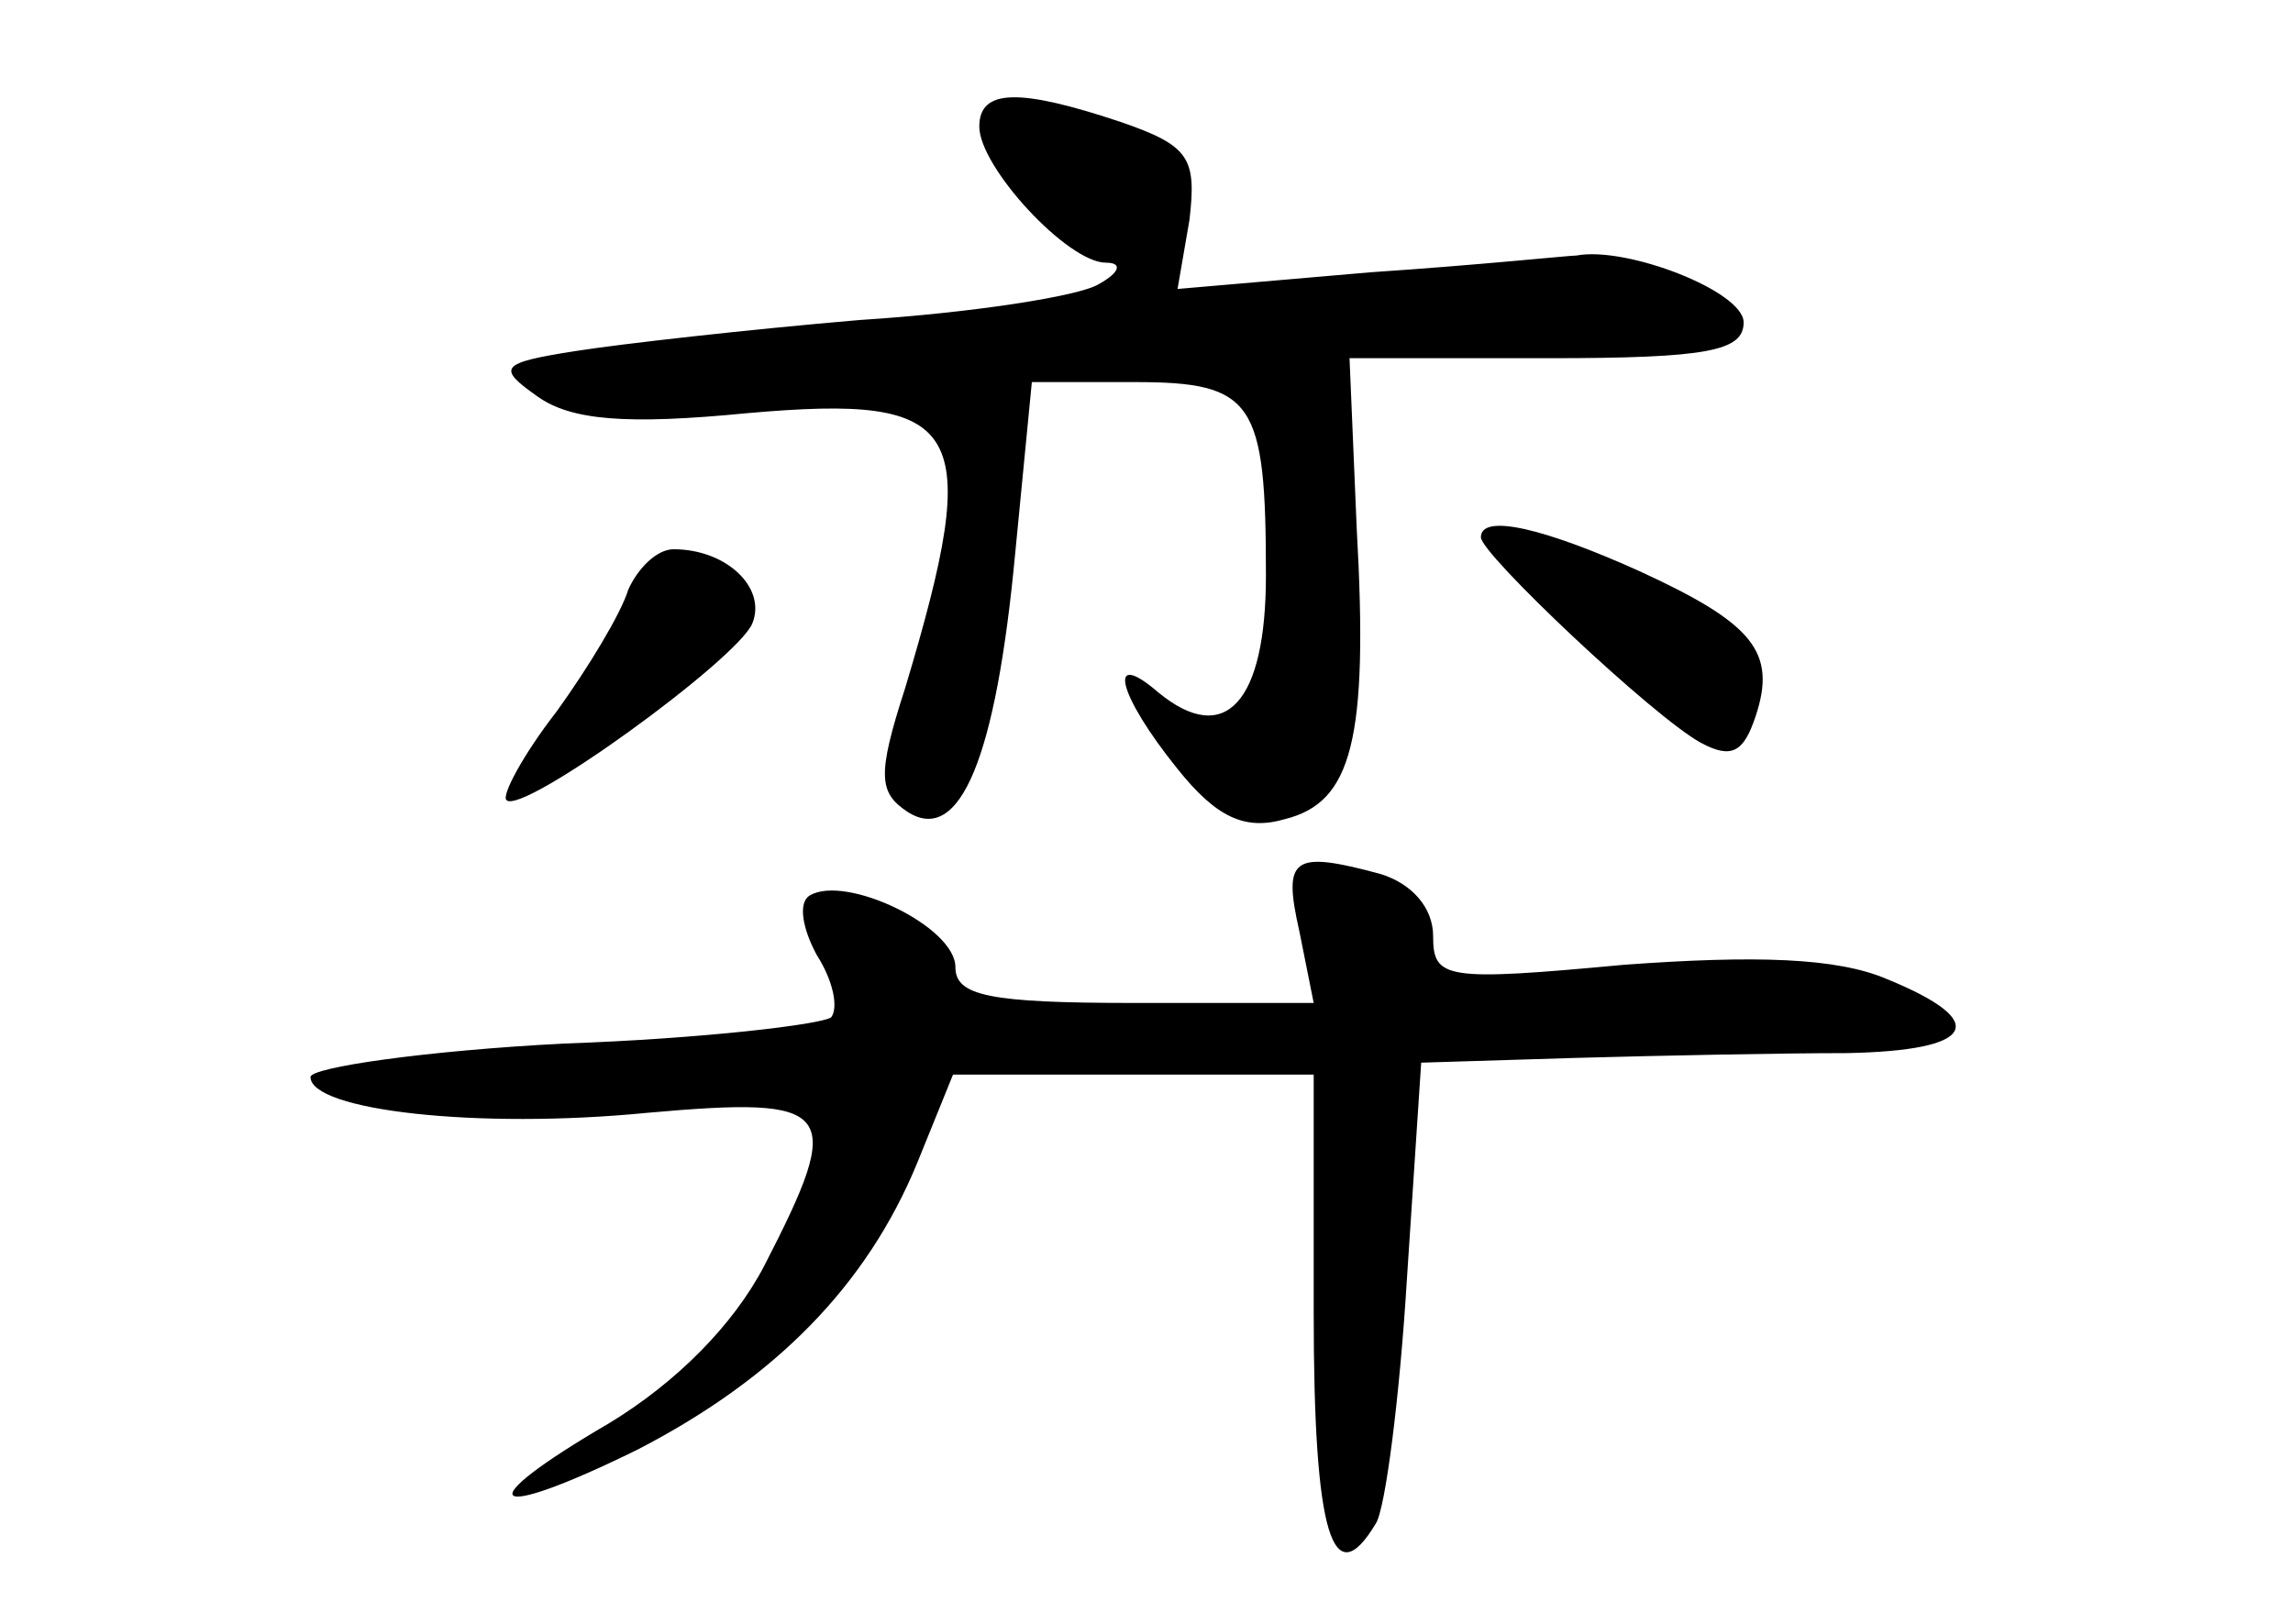 <?xml version="1.0" standalone="no"?>
<!DOCTYPE svg PUBLIC "-//W3C//DTD SVG 20010904//EN"
 "http://www.w3.org/TR/2001/REC-SVG-20010904/DTD/svg10.dtd">
<svg version="1.0" xmlns="http://www.w3.org/2000/svg"
 width="96pt" height="68pt" viewBox="0 0 96 68"
 preserveAspectRatio="xMidYMid meet">
<g transform="translate(0,68) scale(0.1,-0.1)"
fill="#000000" stroke="none">
<path d="M410 627 c0 -17 37 -57 53 -57 7 0 6 -4 -3 -9 -8 -5 -53 -12 -100
-15 -47 -4 -100 -10 -119 -13 -32 -5 -33 -7 -16 -19 14 -10 37 -12 88 -7 91 8
99 -5 66 -115 -12 -37 -11 -44 1 -52 22 -14 37 23 45 108 l7 72 43 0 c50 0 55
-8 55 -81 0 -53 -17 -72 -45 -49 -22 19 -17 -1 8 -32 16 -20 28 -26 45 -21 28
7 35 33 30 122 l-3 71 83 0 c67 0 82 3 82 15 0 13 -49 32 -70 28 -3 0 -41 -4
-86 -7 l-81 -7 5 29 c3 26 0 31 -29 41 -42 14 -59 14 -59 -2z"/>
<path d="M620 455 c0 -7 72 -75 92 -86 13 -7 18 -4 23 11 9 27 -1 39 -49 61
-40 18 -66 24 -66 14z"/>
<path d="M263 433 c-3 -10 -17 -33 -30 -51 -14 -18 -23 -35 -21 -37 6 -7 97
59 103 74 6 15 -11 31 -33 31 -7 0 -15 -8 -19 -17z"/>
<path d="M544 290 l6 -30 -75 0 c-61 0 -75 3 -75 15 0 17 -46 39 -61 30 -5 -3
-3 -14 3 -25 7 -11 9 -22 6 -26 -4 -3 -54 -9 -112 -11 -58 -3 -106 -10 -106
-14 0 -14 70 -22 141 -15 79 7 83 2 49 -64 -13 -25 -37 -49 -65 -66 -60 -35
-51 -42 12 -11 58 30 96 69 117 120 l15 37 75 0 76 0 0 -100 c0 -93 8 -118 26
-88 4 6 10 53 13 102 l6 91 65 2 c36 1 86 2 113 2 54 1 61 13 17 31 -21 9 -55
10 -110 6 -75 -7 -80 -6 -80 12 0 12 -9 22 -22 26 -37 10 -41 7 -34 -24z"/>
</g>
</svg>
